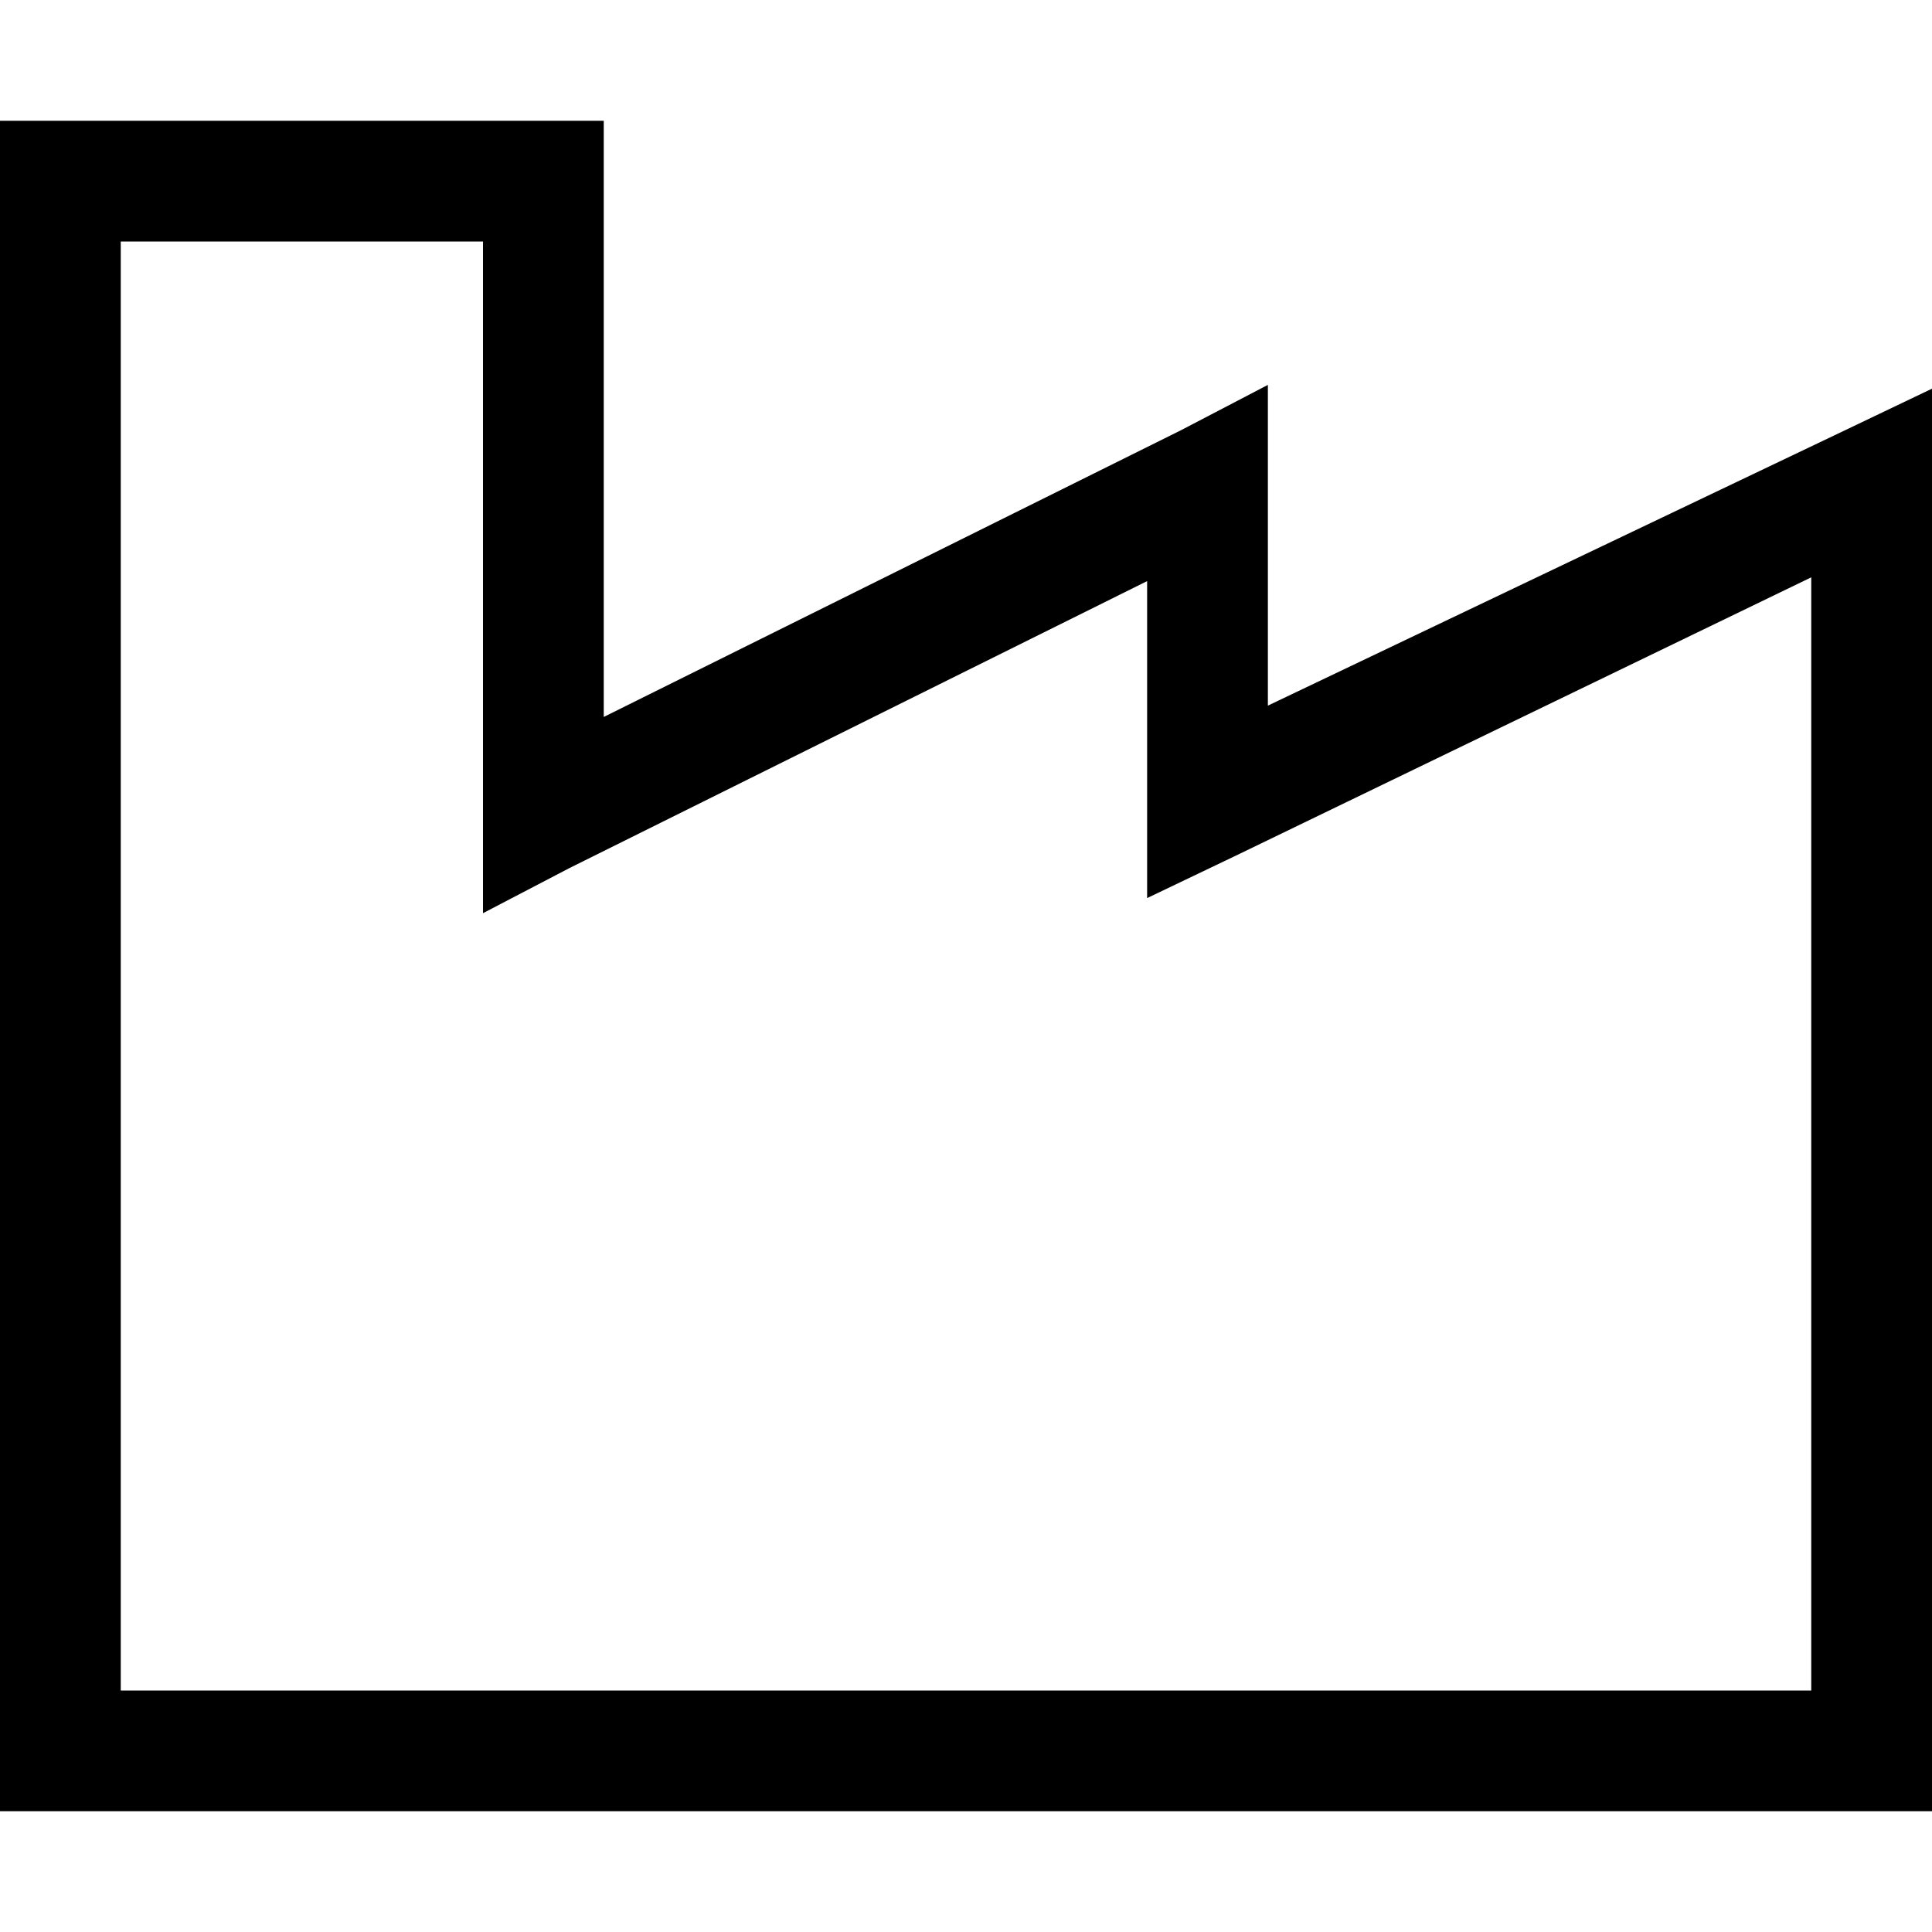 <svg xmlns="http://www.w3.org/2000/svg" viewBox="0 0 512 512">
  <path d="M 0 32 L 16 32 L 0 32 L 160 32 L 160 48 L 160 48 L 160 190 L 160 190 L 313 114 L 313 114 L 336 102 L 336 102 L 336 128 L 336 128 L 336 187 L 336 187 L 489 114 L 489 114 L 512 103 L 512 103 L 512 128 L 512 128 L 512 256 L 512 256 L 512 320 L 512 320 L 512 464 L 512 464 L 512 480 L 512 480 L 496 480 L 0 480 L 0 464 L 0 464 L 0 384 L 0 384 L 0 256 L 0 256 L 0 48 L 0 48 L 0 32 L 0 32 Z M 32 64 L 32 256 L 32 64 L 32 256 L 32 384 L 32 384 L 32 448 L 32 448 L 480 448 L 480 448 L 480 320 L 480 320 L 480 256 L 480 256 L 480 153 L 480 153 L 327 227 L 327 227 L 304 238 L 304 238 L 304 213 L 304 213 L 304 154 L 304 154 L 151 230 L 151 230 L 128 242 L 128 242 L 128 216 L 128 216 L 128 64 L 128 64 L 32 64 L 32 64 Z" />
</svg>